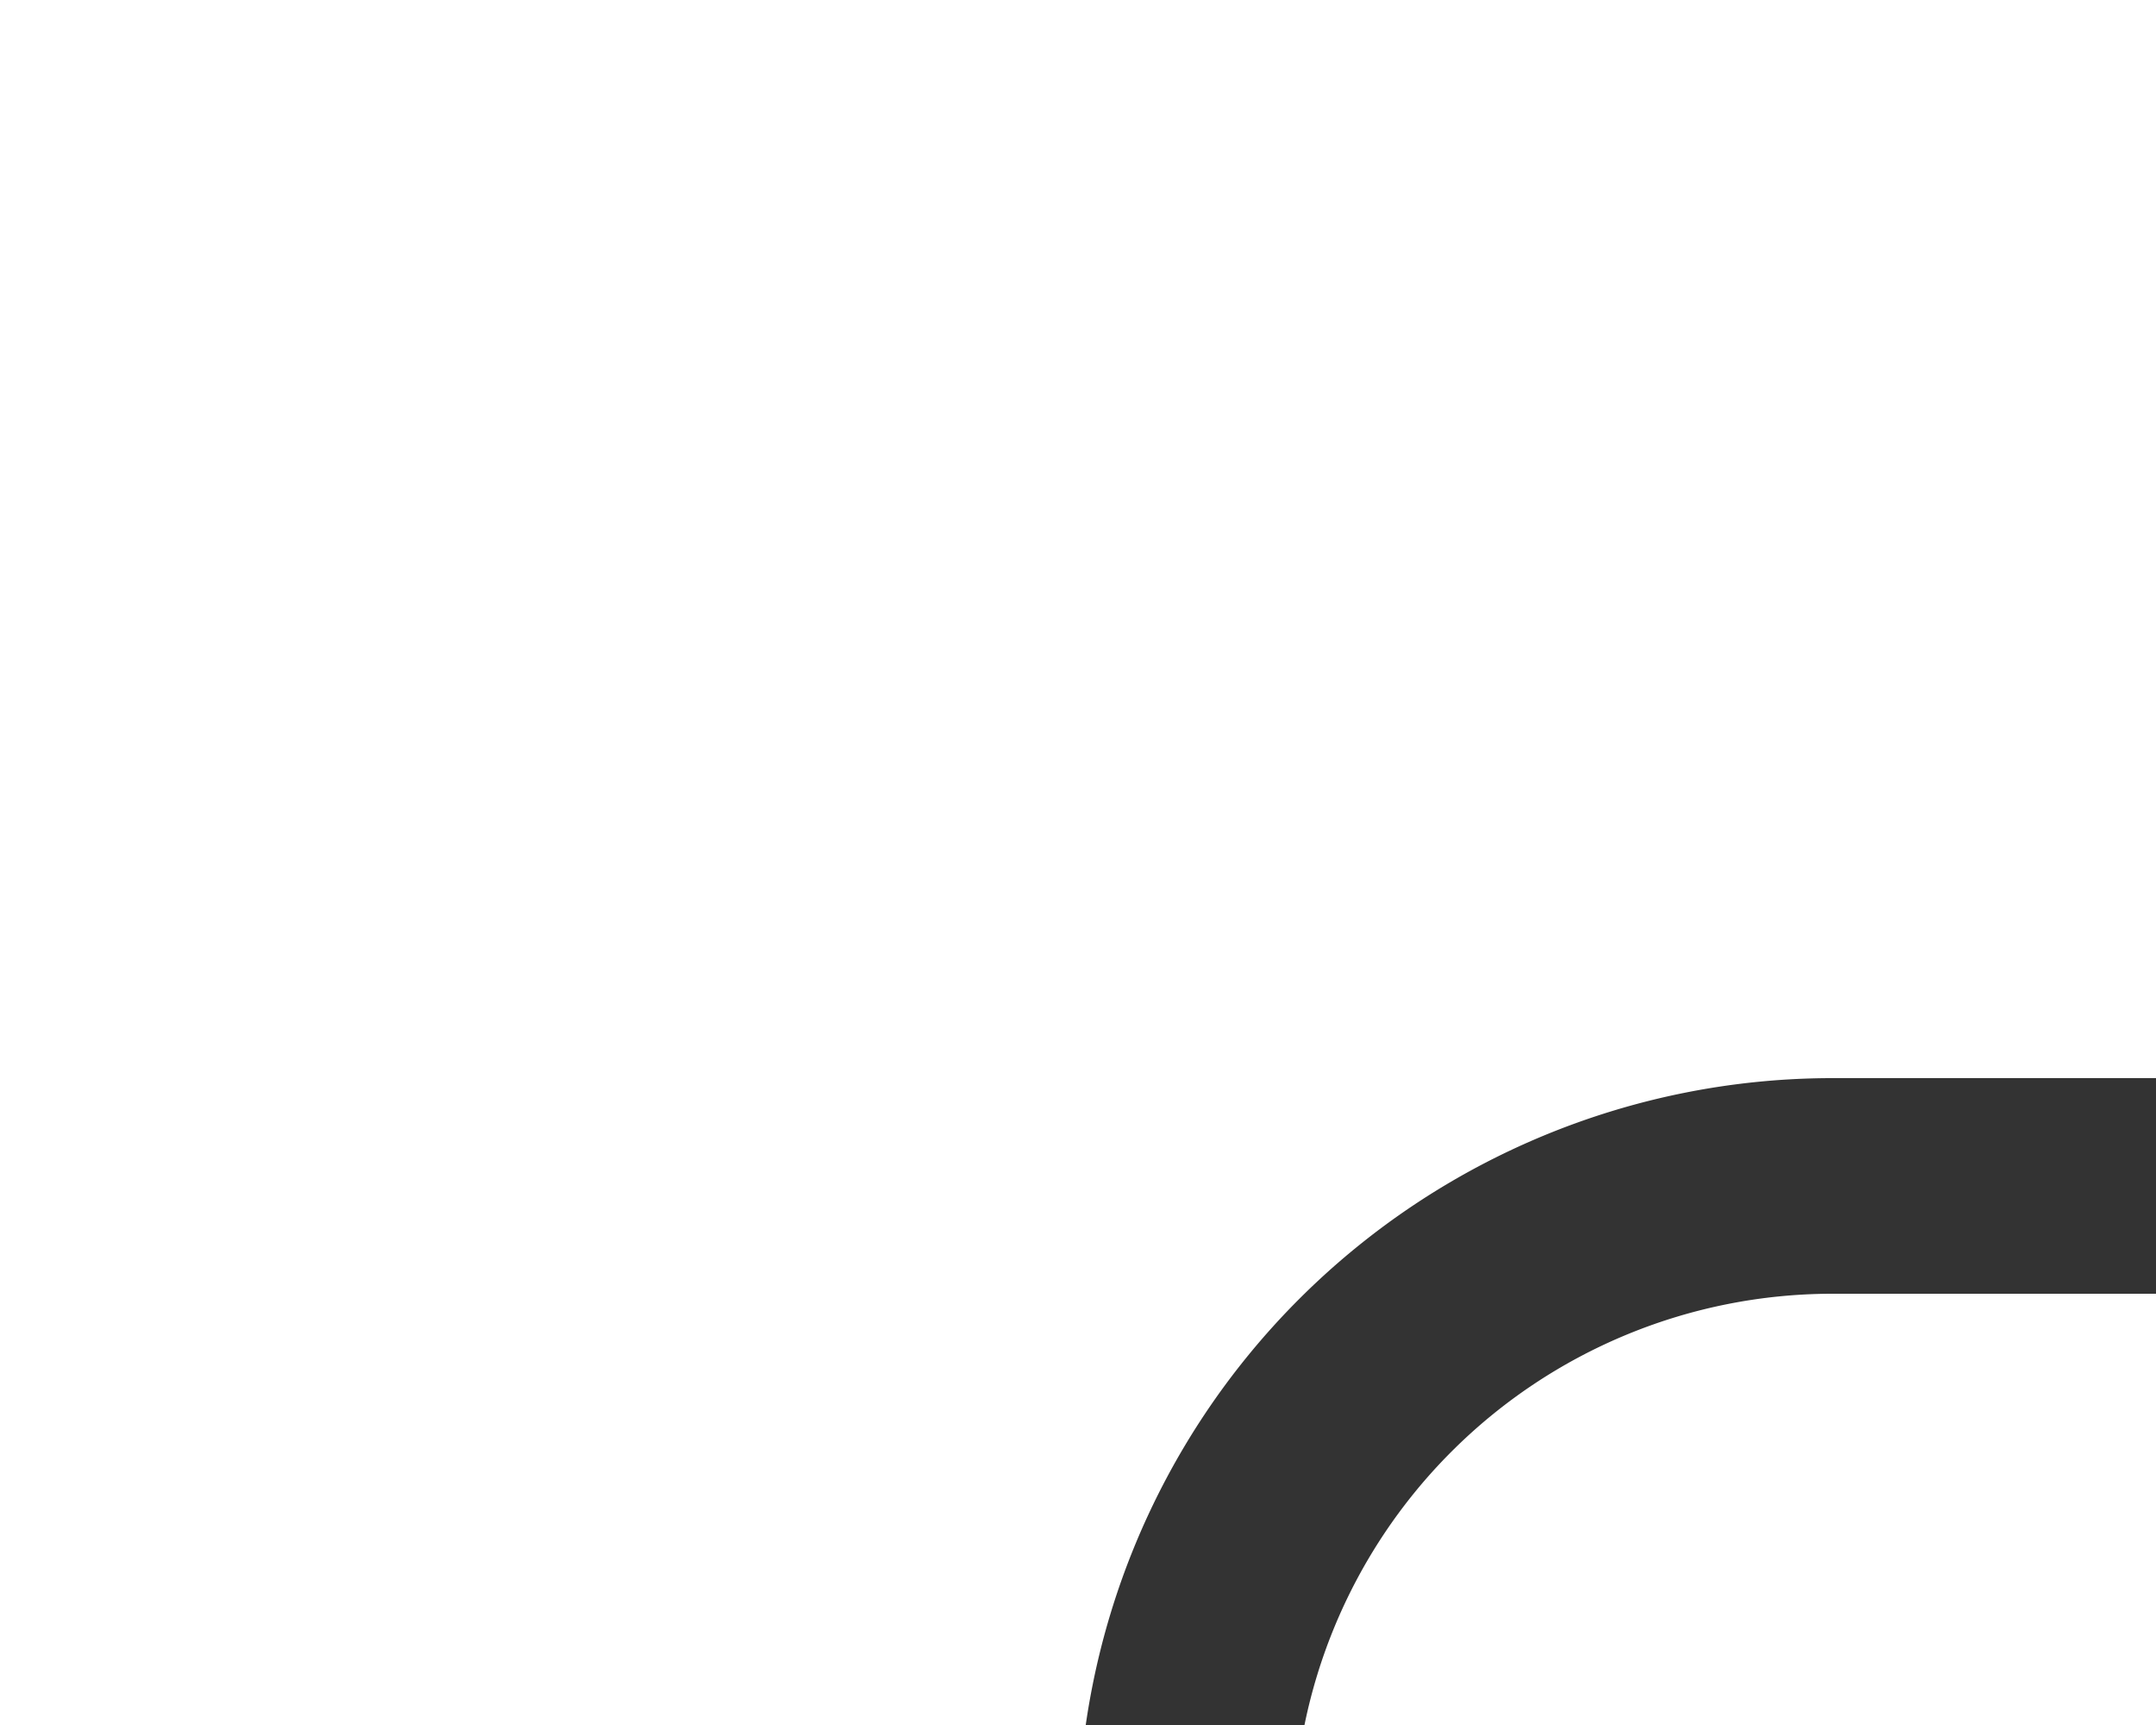 ﻿<?xml version="1.0" encoding="utf-8"?>
<svg version="1.1" xmlns:xlink="http://www.w3.org/1999/xlink" width="10px" height="8px" preserveAspectRatio="xMinYMid meet" viewBox="383 2803  10 6" xmlns="http://www.w3.org/2000/svg">
  <path d="M 388.5 2810.5  A 3 3 0 0 1 391.5 2807.5 L 2191 2807.5  " stroke-width="1" stroke="#333333" fill="none" />
  <path d="M 2185.946 2802.854  L 2190.593 2807.5  L 2185.946 2812.146  L 2186.654 2812.854  L 2191.654 2807.854  L 2192.007 2807.5  L 2191.654 2807.146  L 2186.654 2802.146  L 2185.946 2802.854  Z " fill-rule="nonzero" fill="#333333" stroke="none" />
</svg>